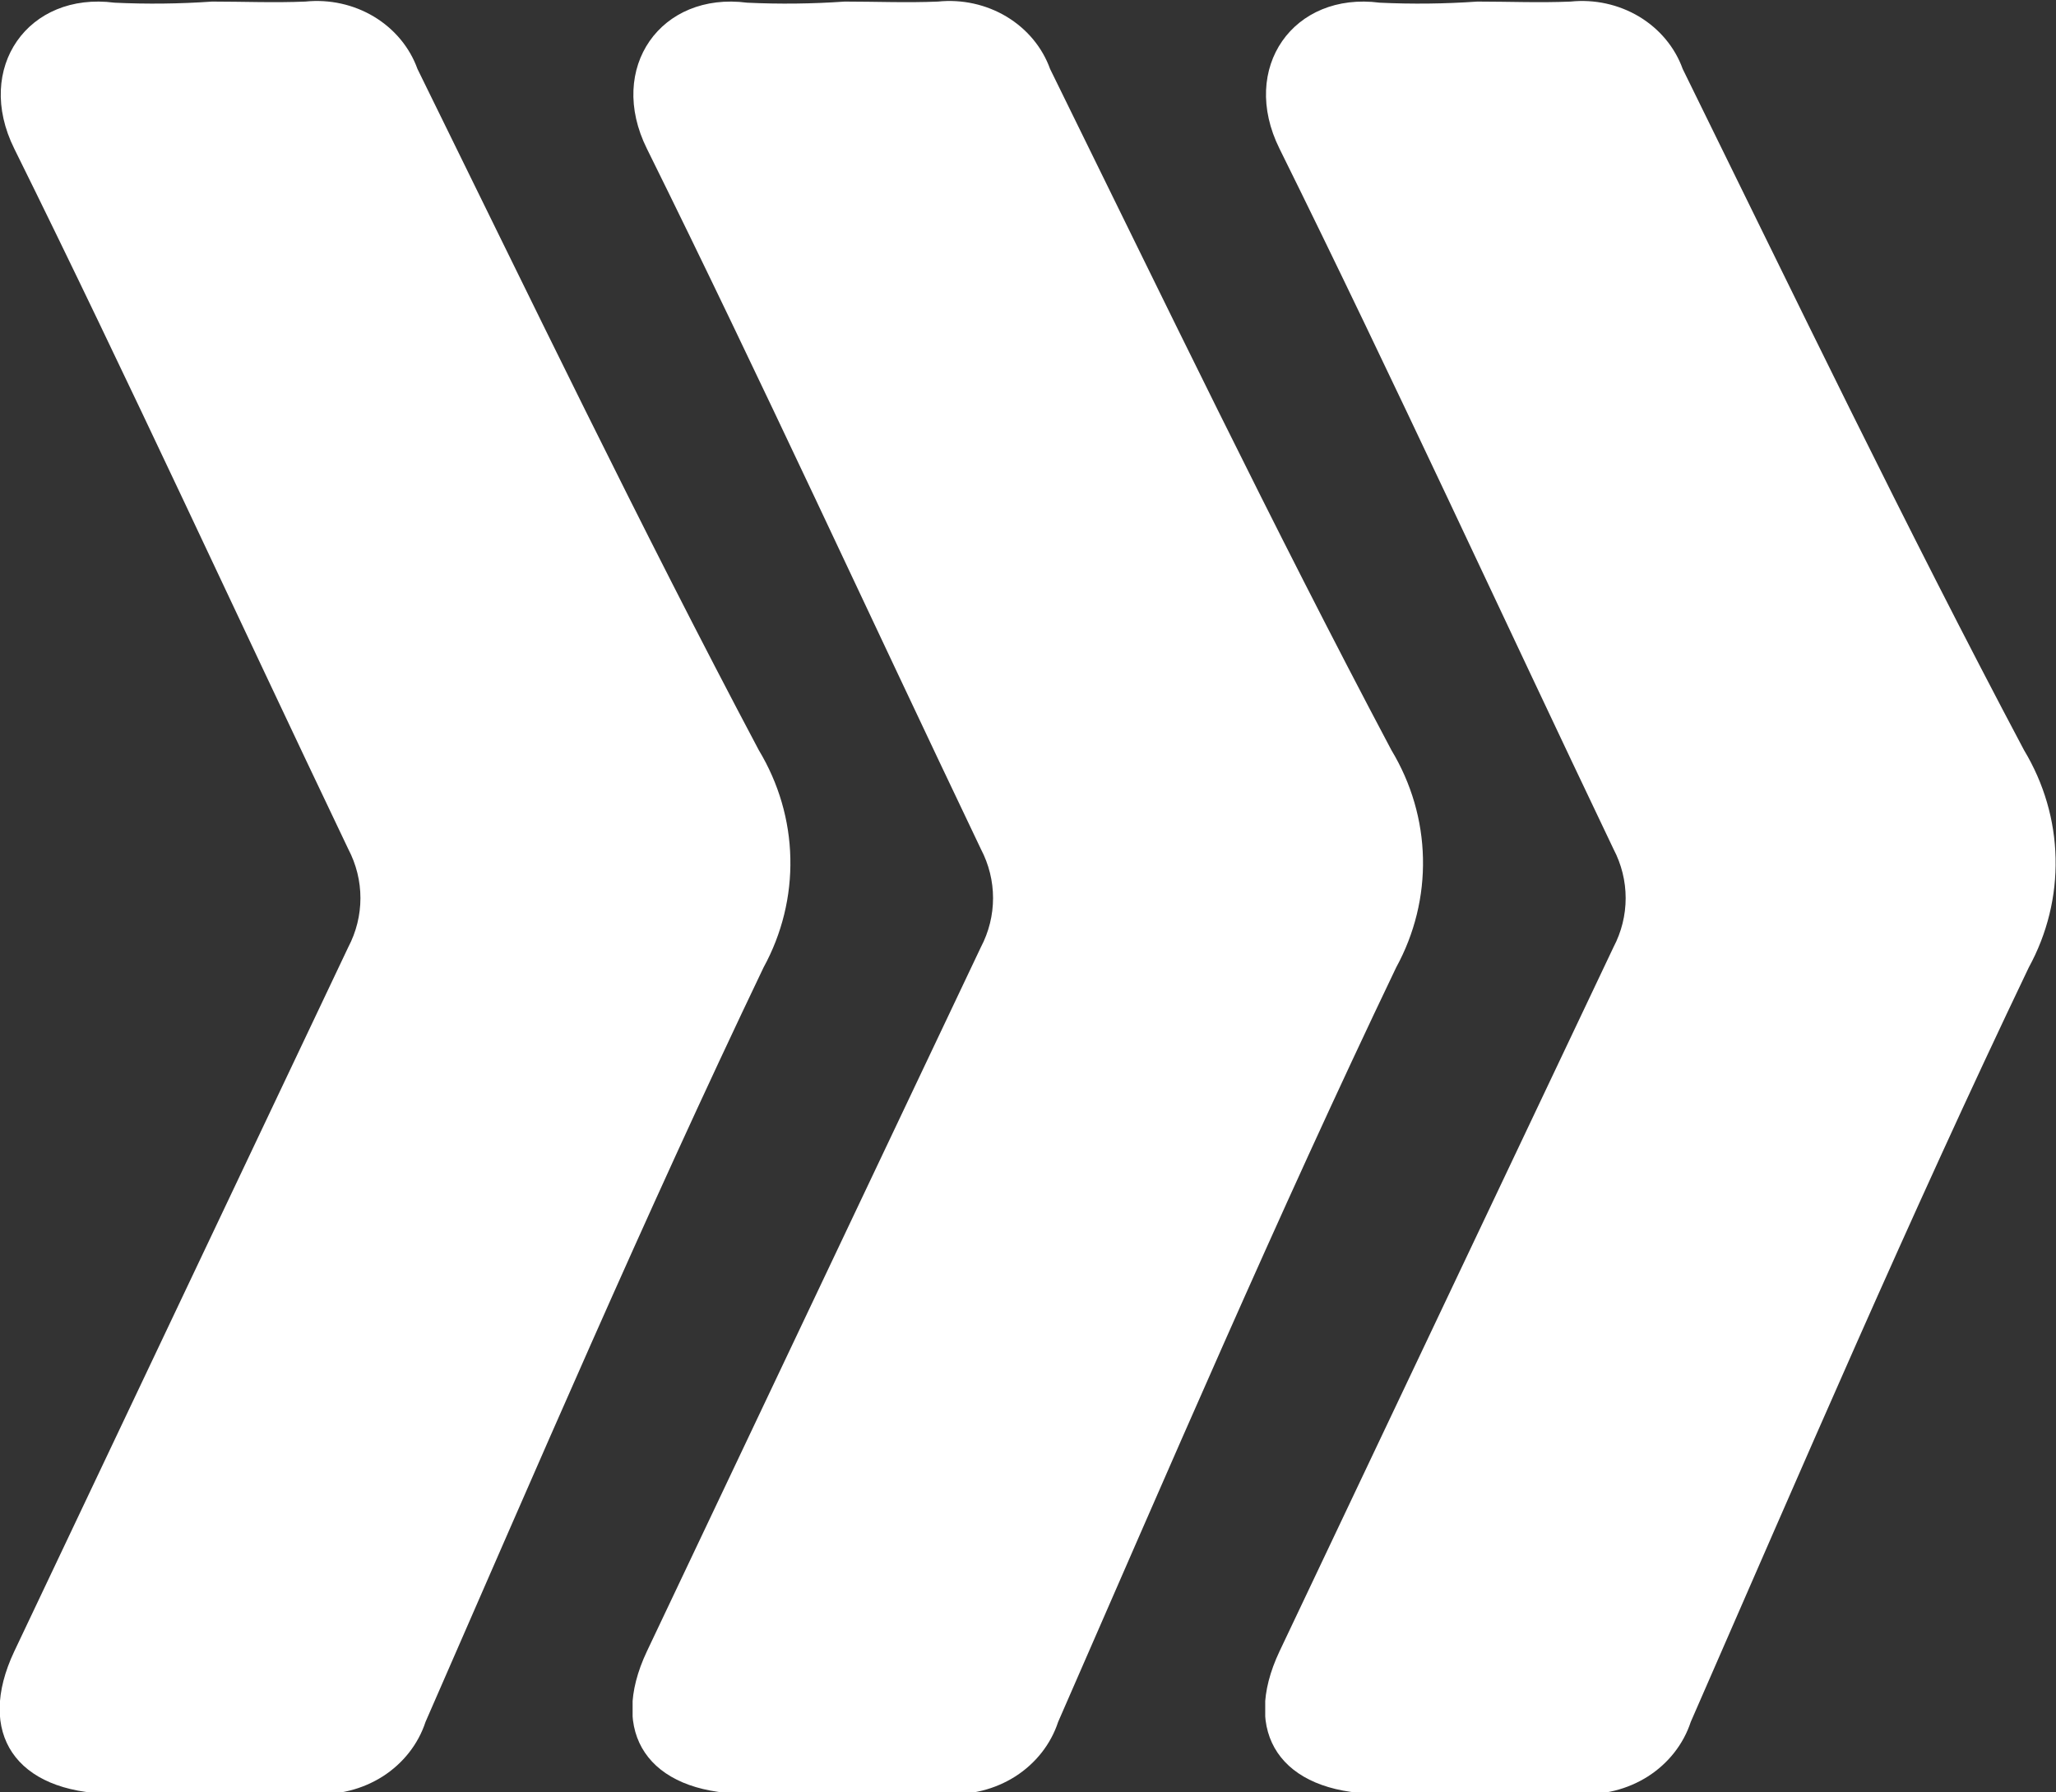 <svg width="39" height="34" viewBox="0 0 39 34" fill="none" xmlns="http://www.w3.org/2000/svg">
<rect x="0" y="0" width="39" height="34" fill="#333333" stroke="none"/>
<g clip-path="url(#clip0_427_116)">
<path d="M4.023 0.03C4.611 0.03 5.204 0.055 5.792 0.03C6.248 -0.017 6.707 0.084 7.094 0.316C7.481 0.549 7.772 0.899 7.919 1.308C10.045 5.63 12.136 9.972 14.394 14.23C14.771 14.856 14.977 15.56 14.992 16.28C15.008 16.999 14.834 17.711 14.484 18.351C12.222 23.077 10.167 27.872 8.072 32.662C7.934 33.083 7.648 33.448 7.261 33.696C6.873 33.943 6.408 34.06 5.941 34.026C4.665 34.026 3.385 34.026 2.104 34.026C0.294 34 -0.462 32.875 0.271 31.324C2.383 26.869 4.495 22.417 6.606 17.967C6.758 17.678 6.837 17.359 6.837 17.036C6.837 16.713 6.758 16.395 6.606 16.105C4.493 11.681 2.448 7.219 0.271 2.821C-0.493 1.283 0.538 -0.162 2.172 0.051C2.789 0.08 3.407 0.073 4.023 0.03Z" fill="white"/>
</g>
<g clip-path="url(#clip1_427_116)">
<path d="M16.023 0.03C16.611 0.03 17.204 0.055 17.792 0.03C18.248 -0.017 18.707 0.084 19.094 0.316C19.481 0.549 19.772 0.899 19.919 1.308C22.045 5.63 24.136 9.972 26.394 14.23C26.771 14.856 26.977 15.56 26.992 16.28C27.008 16.999 26.834 17.711 26.484 18.351C24.222 23.077 22.167 27.872 20.072 32.662C19.934 33.083 19.648 33.448 19.261 33.696C18.873 33.943 18.408 34.06 17.941 34.026C16.665 34.026 15.385 34.026 14.104 34.026C12.294 34 11.538 32.875 12.271 31.324C14.383 26.869 16.495 22.417 18.606 17.967C18.758 17.678 18.837 17.359 18.837 17.036C18.837 16.713 18.758 16.395 18.606 16.105C16.493 11.681 14.448 7.219 12.271 2.821C11.507 1.283 12.538 -0.162 14.172 0.051C14.789 0.08 15.407 0.073 16.023 0.03Z" fill="white"/>
</g>
<g clip-path="url(#clip2_427_116)">
<path d="M28.023 0.03C28.611 0.03 29.204 0.055 29.792 0.03C30.248 -0.017 30.707 0.084 31.094 0.316C31.481 0.549 31.772 0.899 31.919 1.308C34.045 5.63 36.136 9.972 38.394 14.23C38.771 14.856 38.977 15.56 38.992 16.28C39.008 16.999 38.834 17.711 38.484 18.351C36.222 23.077 34.167 27.872 32.072 32.662C31.934 33.083 31.648 33.448 31.261 33.696C30.873 33.943 30.408 34.06 29.941 34.026C28.665 34.026 27.385 34.026 26.104 34.026C24.294 34 23.538 32.875 24.271 31.324C26.383 26.869 28.495 22.417 30.606 17.967C30.758 17.678 30.837 17.359 30.837 17.036C30.837 16.713 30.758 16.395 30.606 16.105C28.493 11.681 26.448 7.219 24.271 2.821C23.507 1.283 24.538 -0.162 26.172 0.051C26.789 0.08 27.407 0.073 28.023 0.03Z" fill="white"/>
</g>
<defs>
<clipPath id="clip0_427_116">
<rect width="15" height="34" fill="white"/>
</clipPath>
<clipPath id="clip1_427_116">
<rect width="15" height="34" fill="white" transform="translate(12)"/>
</clipPath>
<clipPath id="clip2_427_116">
<rect width="15" height="34" fill="white" transform="translate(24)"/>
</clipPath>
</defs>
</svg>
